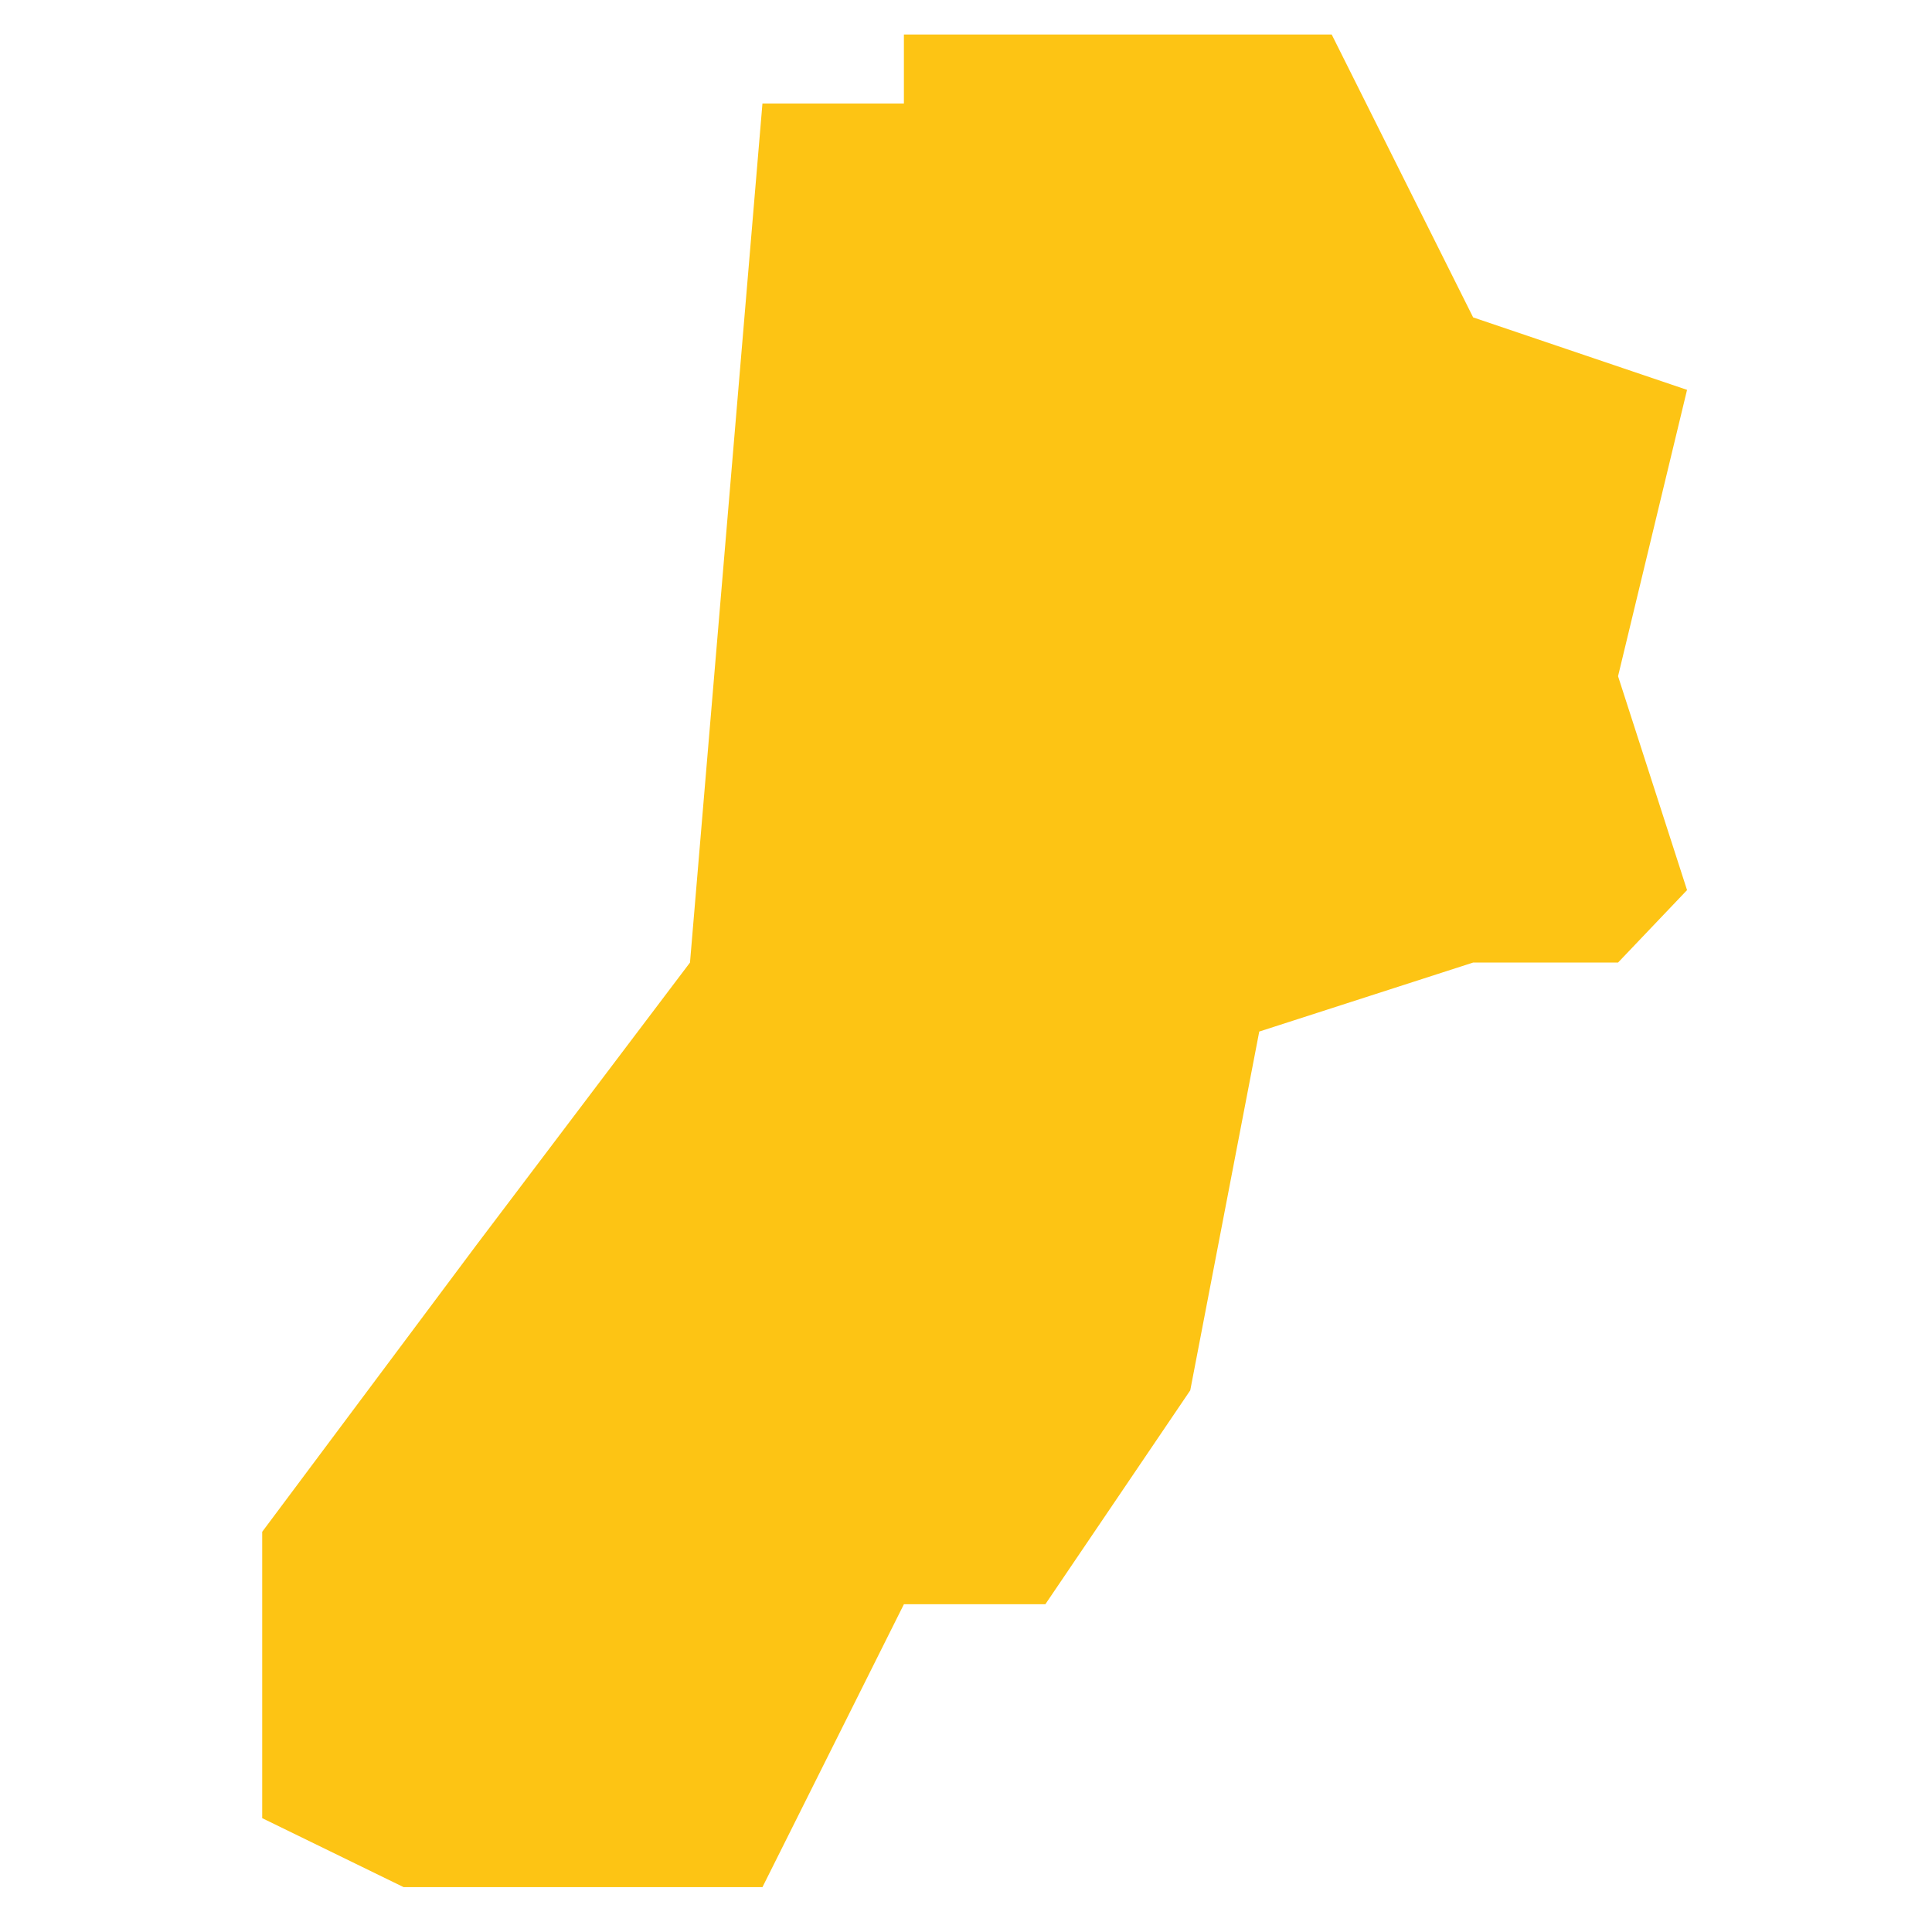 <?xml version="1.0" encoding="utf-8"?>
<!-- Generator: Adobe Illustrator 19.2.0, SVG Export Plug-In . SVG Version: 6.00 Build 0)  -->
<svg version="1.1" id="Layer_1" xmlns="http://www.w3.org/2000/svg" xmlns:xlink="http://www.w3.org/1999/xlink" x="0px" y="0px"
	 viewBox="0 0 56 56" style="enable-background:new 0 0 56 56;" xml:space="preserve">
<style type="text/css">
	.st0{fill:#FDC414;}
</style>
<polygon id="Lebanon" class="st0" points="7.6,52.7 11.7,54.7 22.1,54.7 26.2,46.5 30.3,46.5 34.5,40.3 36.5,29.9 42.7,27.9 
	46.9,27.9 48.9,25.8 46.9,19.6 48.9,11.3 42.7,9.2 38.6,1 26.2,1 26.2,3 22.1,3 20,27.9 13.8,36.1 7.6,44.4 "/>
</svg>
